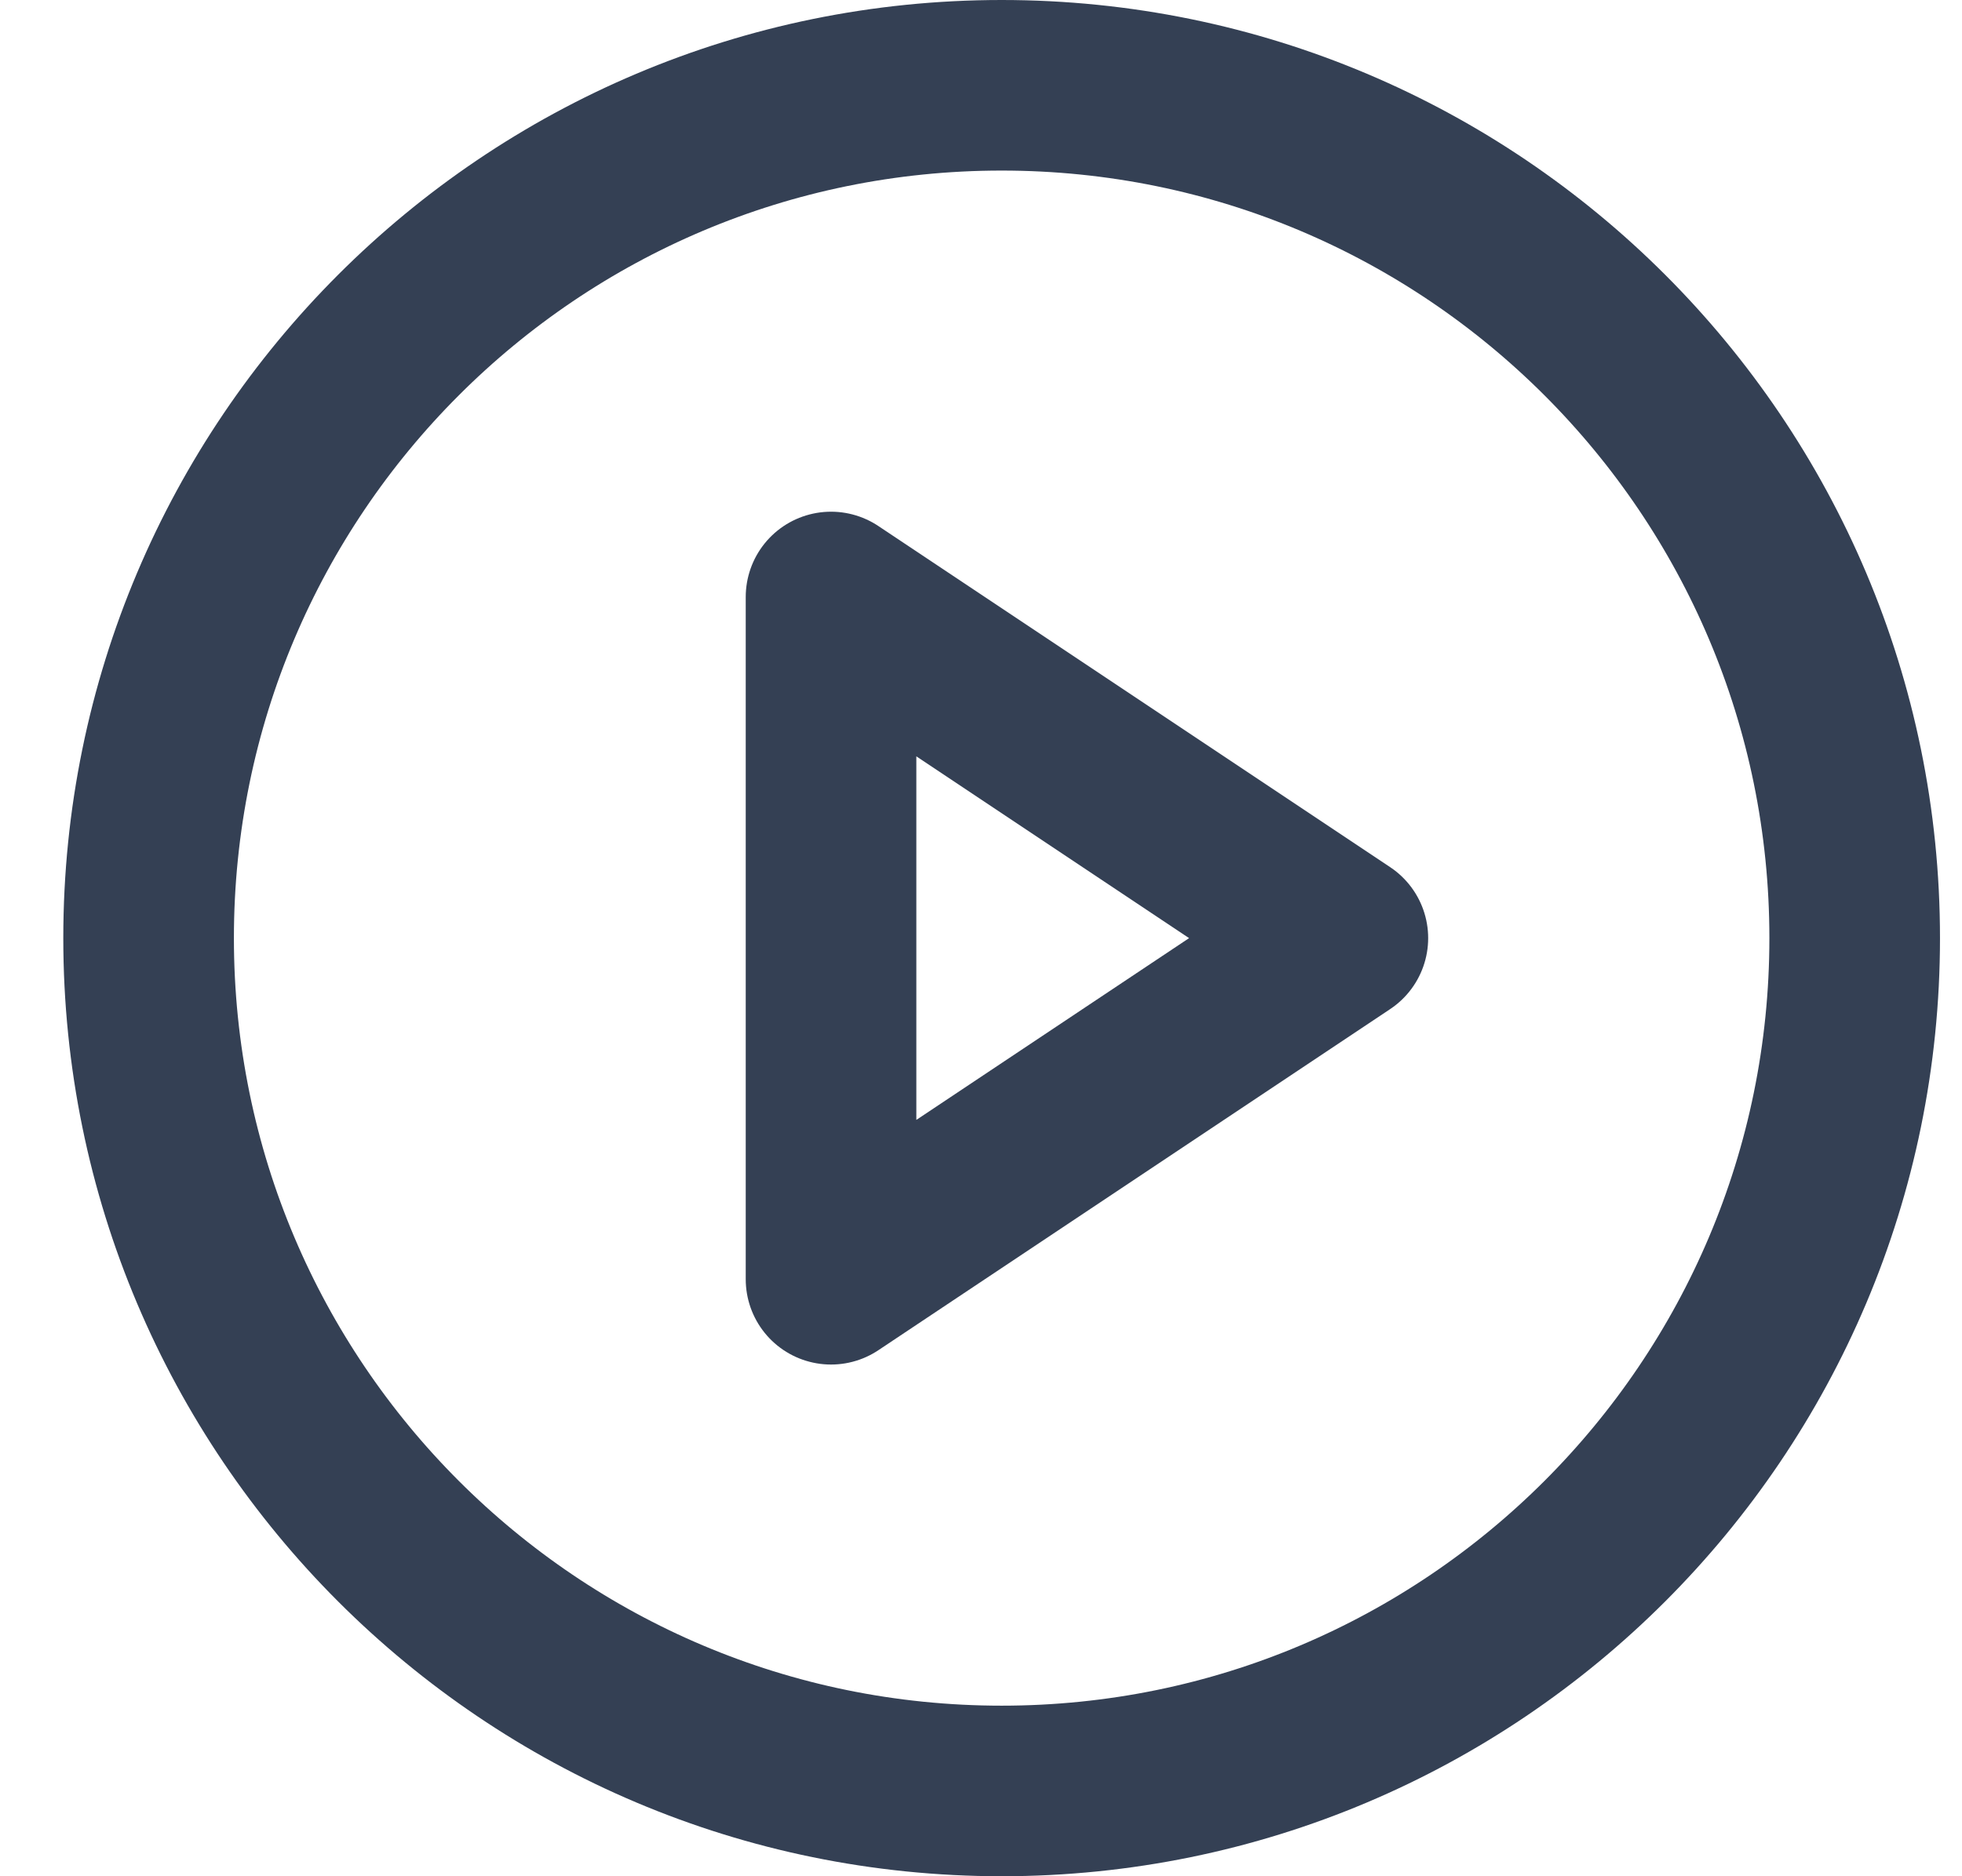 <svg width="23" height="22" viewBox="0 0 23 22" fill="none" xmlns="http://www.w3.org/2000/svg">
<path d="M11.742 21C17.265 21 21.742 16.523 21.742 11C21.742 5.477 17.265 1 11.742 1C6.219 1 1.742 5.477 1.742 11C1.742 16.523 6.219 21 11.742 21Z" stroke="#344054" stroke-width="2" stroke-linecap="round" stroke-linejoin="round"/>
<path d="M9.742 7L15.742 11L9.742 15V7Z" stroke="#344054" stroke-width="2" stroke-linecap="round" stroke-linejoin="round"/>
</svg>

